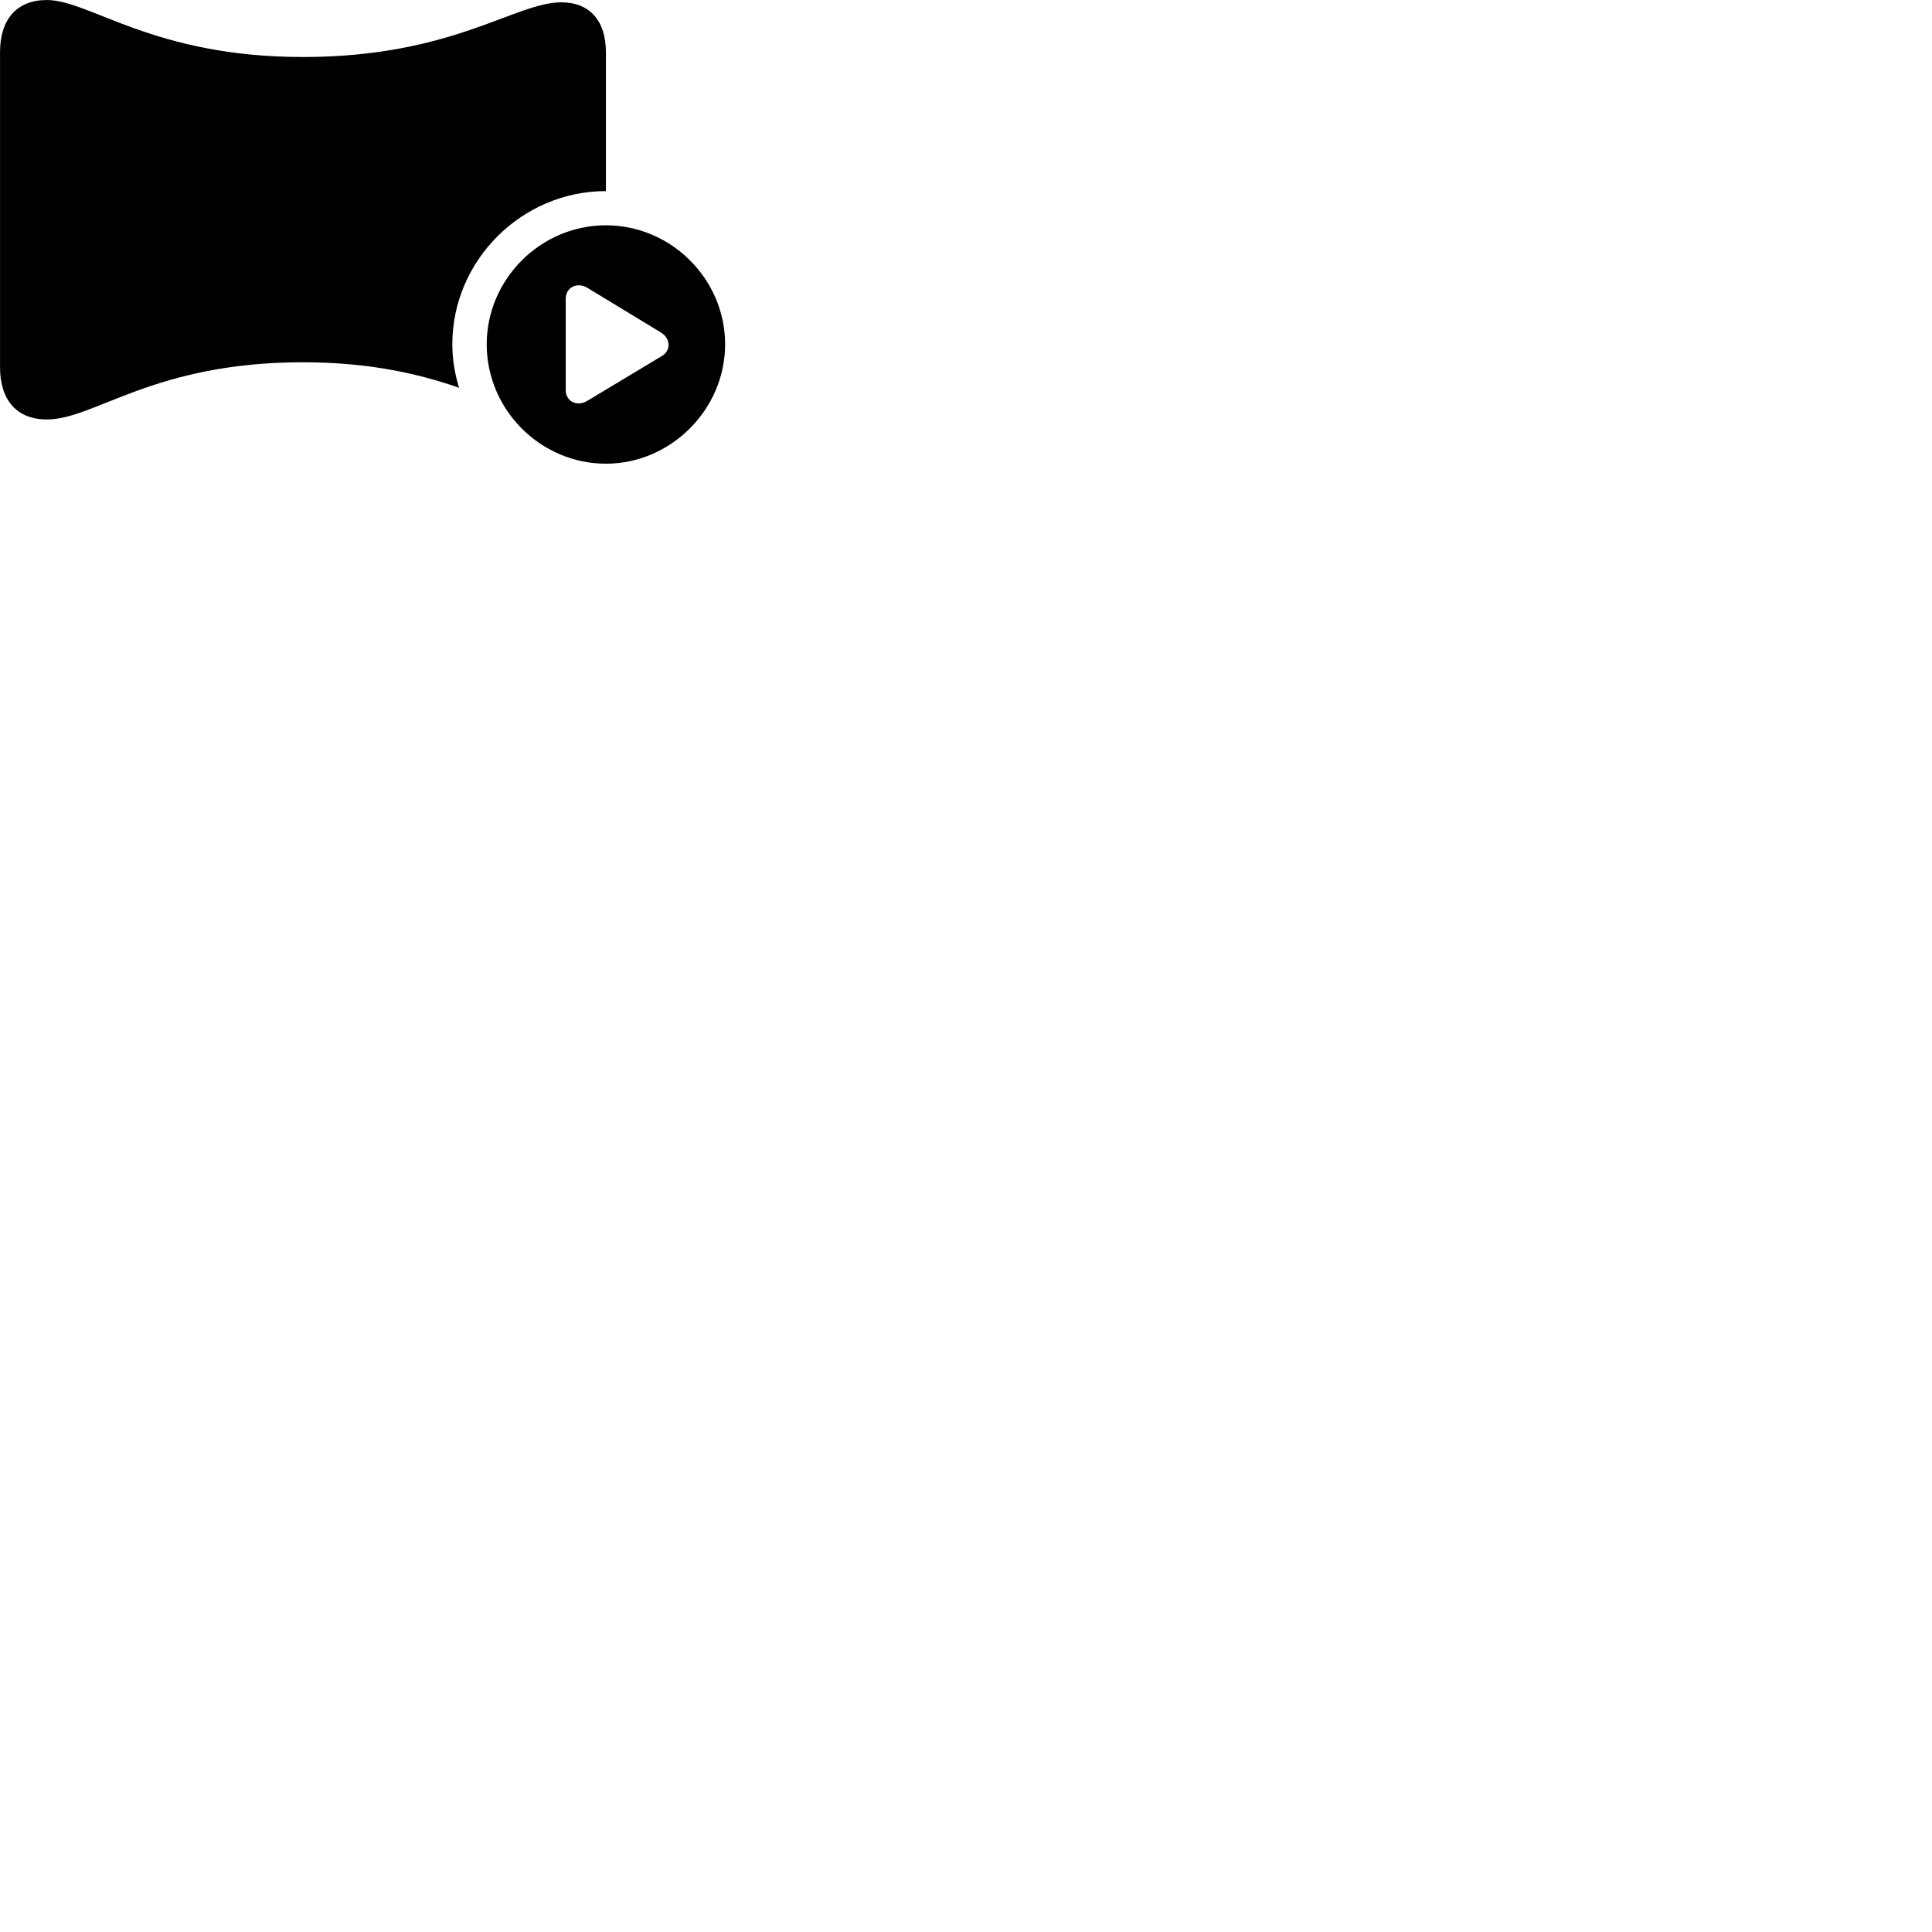 
        <svg xmlns="http://www.w3.org/2000/svg" viewBox="0 0 100 100">
            <path d="M15.682 18.751C19.242 18.751 21.802 19.391 23.762 20.071C23.542 19.361 23.412 18.601 23.412 17.821C23.412 13.481 27.002 9.891 31.362 9.891V2.711C31.362 1.081 30.532 0.121 29.052 0.121C26.652 0.121 23.422 2.951 15.682 2.951C7.932 2.951 4.652 0.001 2.422 0.001C0.872 0.001 0.002 1.001 0.002 2.691V19.011C0.002 20.711 0.872 21.711 2.422 21.711C4.922 21.711 7.922 18.751 15.682 18.751ZM31.362 24.001C34.722 24.001 37.532 21.191 37.532 17.821C37.532 14.451 34.742 11.661 31.362 11.661C27.982 11.661 25.192 14.451 25.192 17.821C25.192 21.211 27.982 24.001 31.362 24.001ZM29.282 20.191V15.461C29.282 14.861 29.882 14.591 30.392 14.891L34.212 17.211C34.722 17.531 34.732 18.151 34.252 18.431L30.392 20.751C29.882 21.061 29.282 20.791 29.282 20.191Z" />
        </svg>
    